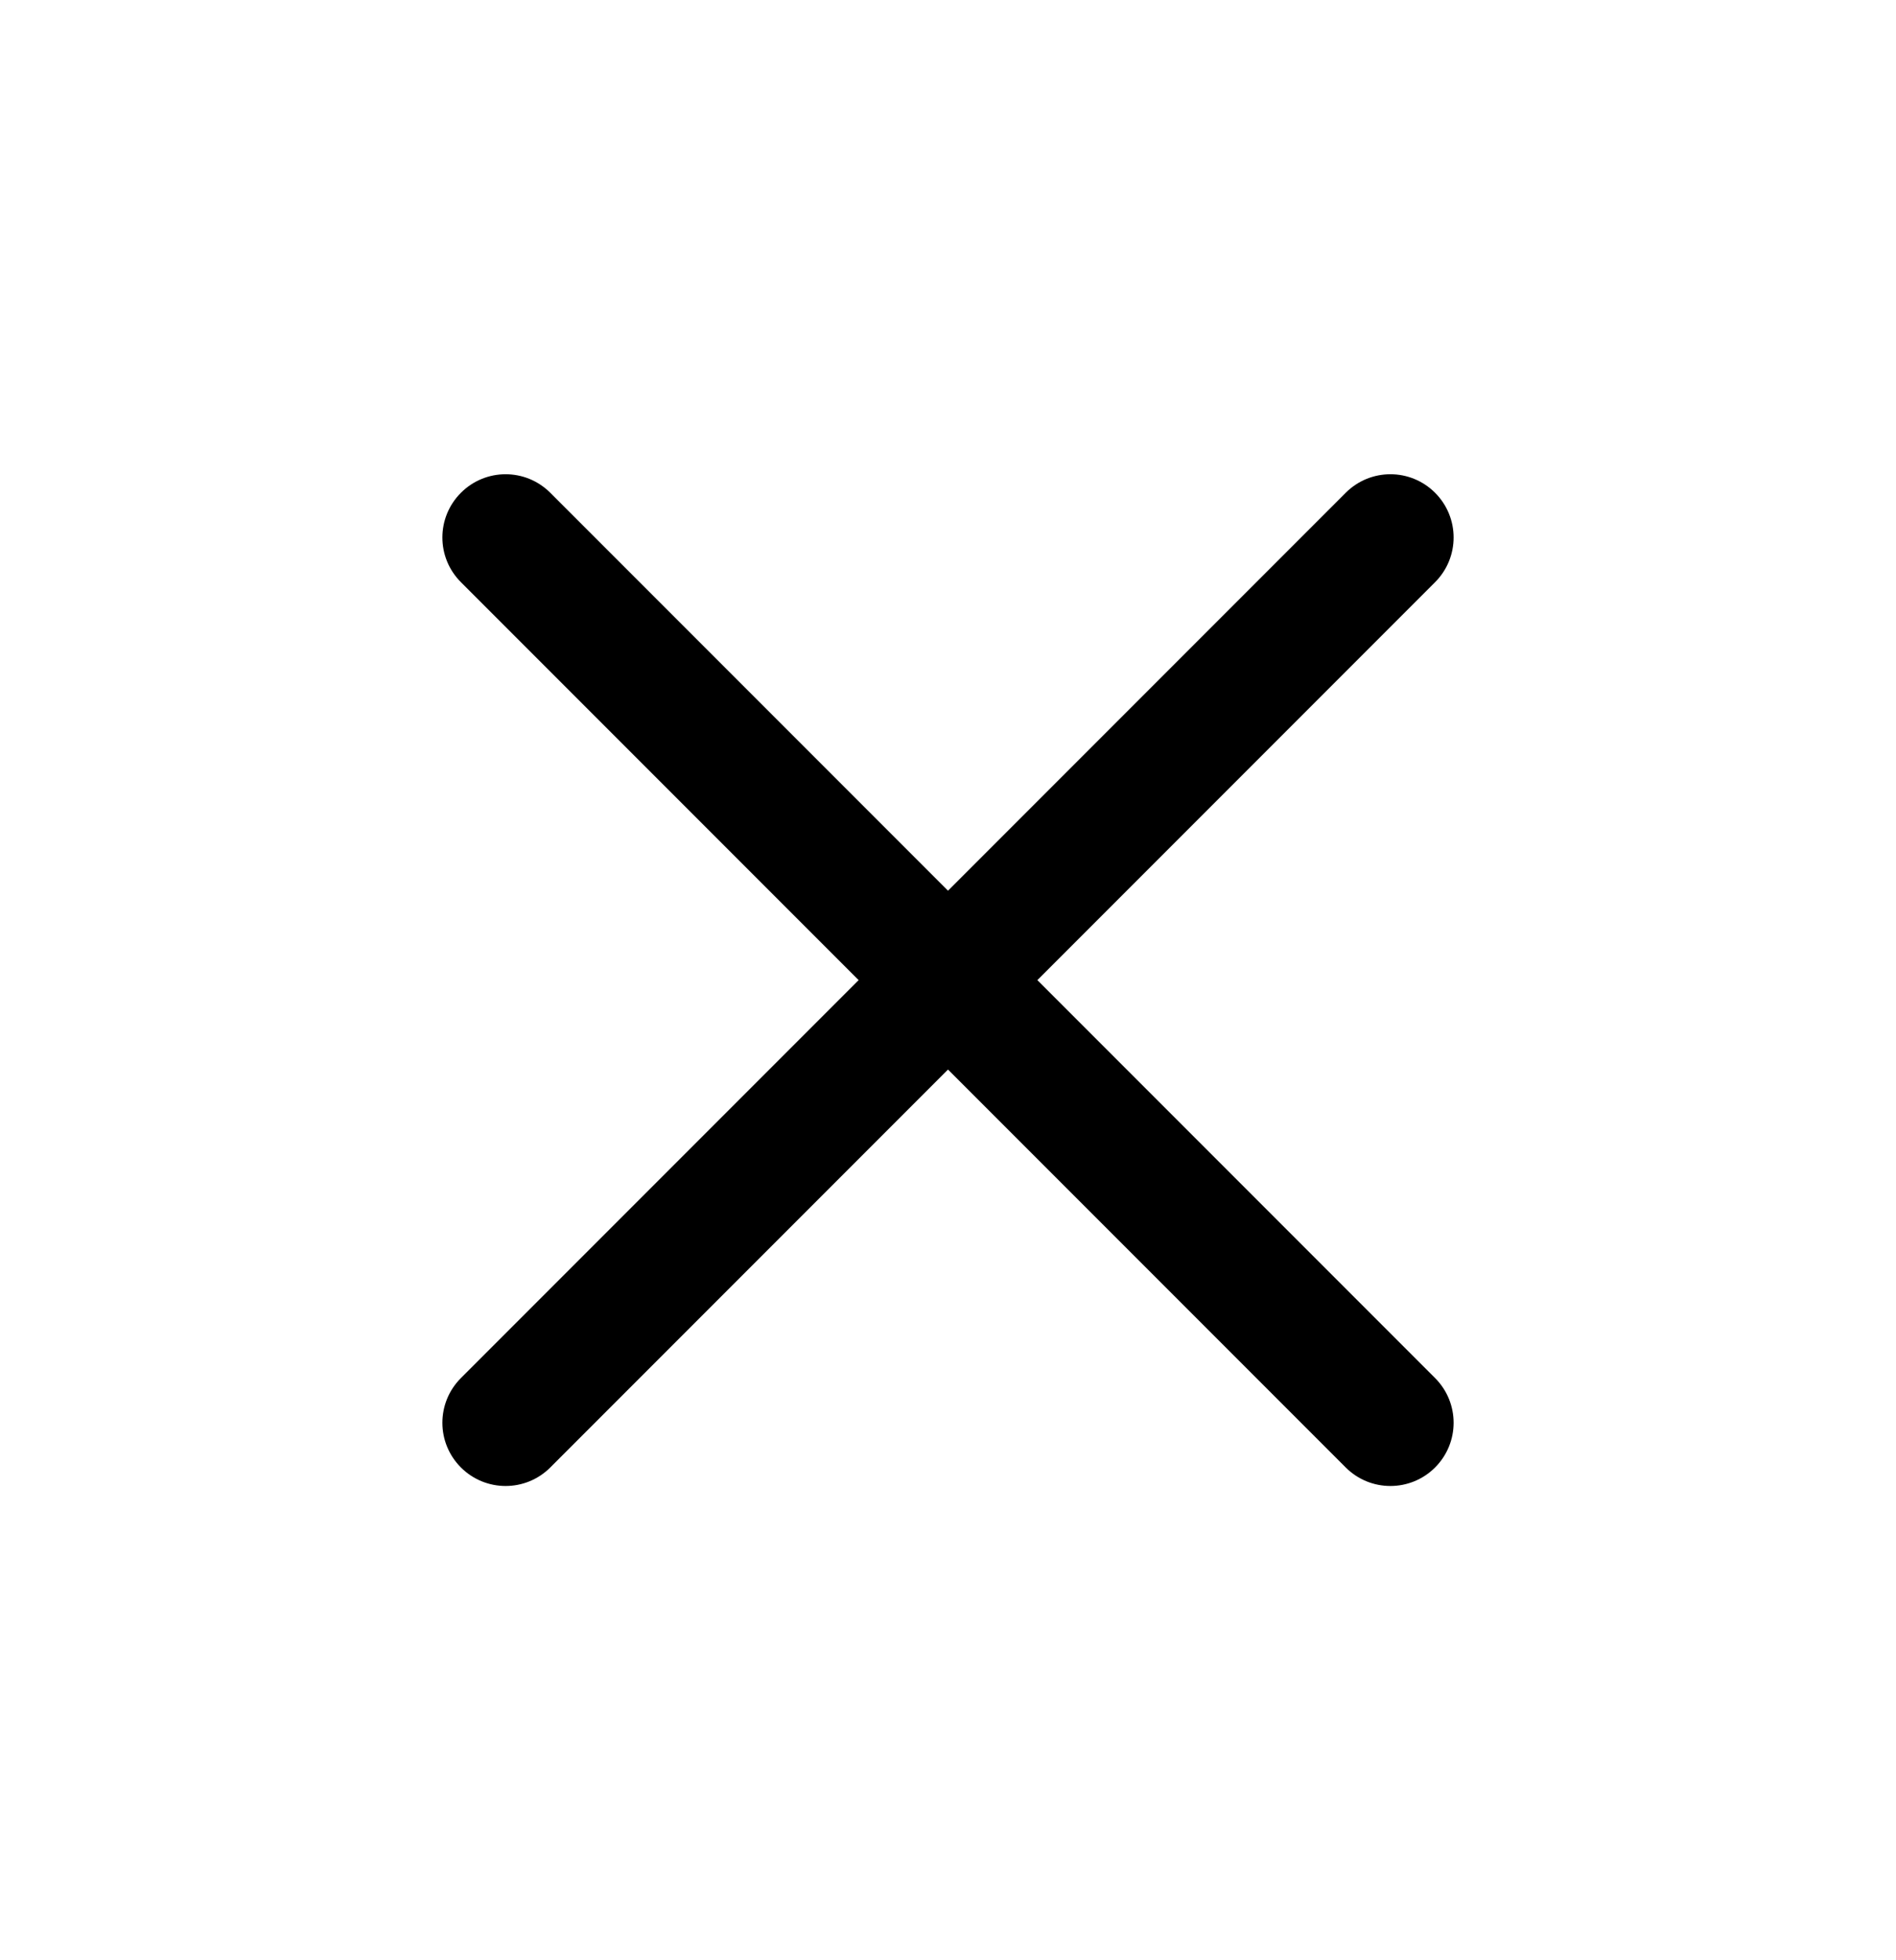 <svg viewBox="0 0 30 31" xmlns="http://www.w3.org/2000/svg">
<path d="M22.707 21.793C23.098 22.184 23.098 22.816 22.707 23.207C22.512 23.402 22.256 23.5 22 23.5C21.744 23.5 21.488 23.402 21.293 23.207L15 16.914L8.707 23.207C8.512 23.402 8.256 23.5 8 23.5C7.744 23.5 7.488 23.402 7.293 23.207C6.902 22.816 6.902 22.184 7.293 21.793L13.586 15.5L7.293 9.207C6.902 8.816 6.902 8.184 7.293 7.793C7.684 7.402 8.316 7.402 8.707 7.793L15 14.086L21.293 7.793C21.684 7.402 22.316 7.402 22.707 7.793C23.098 8.184 23.098 8.816 22.707 9.207L16.414 15.5L22.707 21.793Z" />
</svg>

